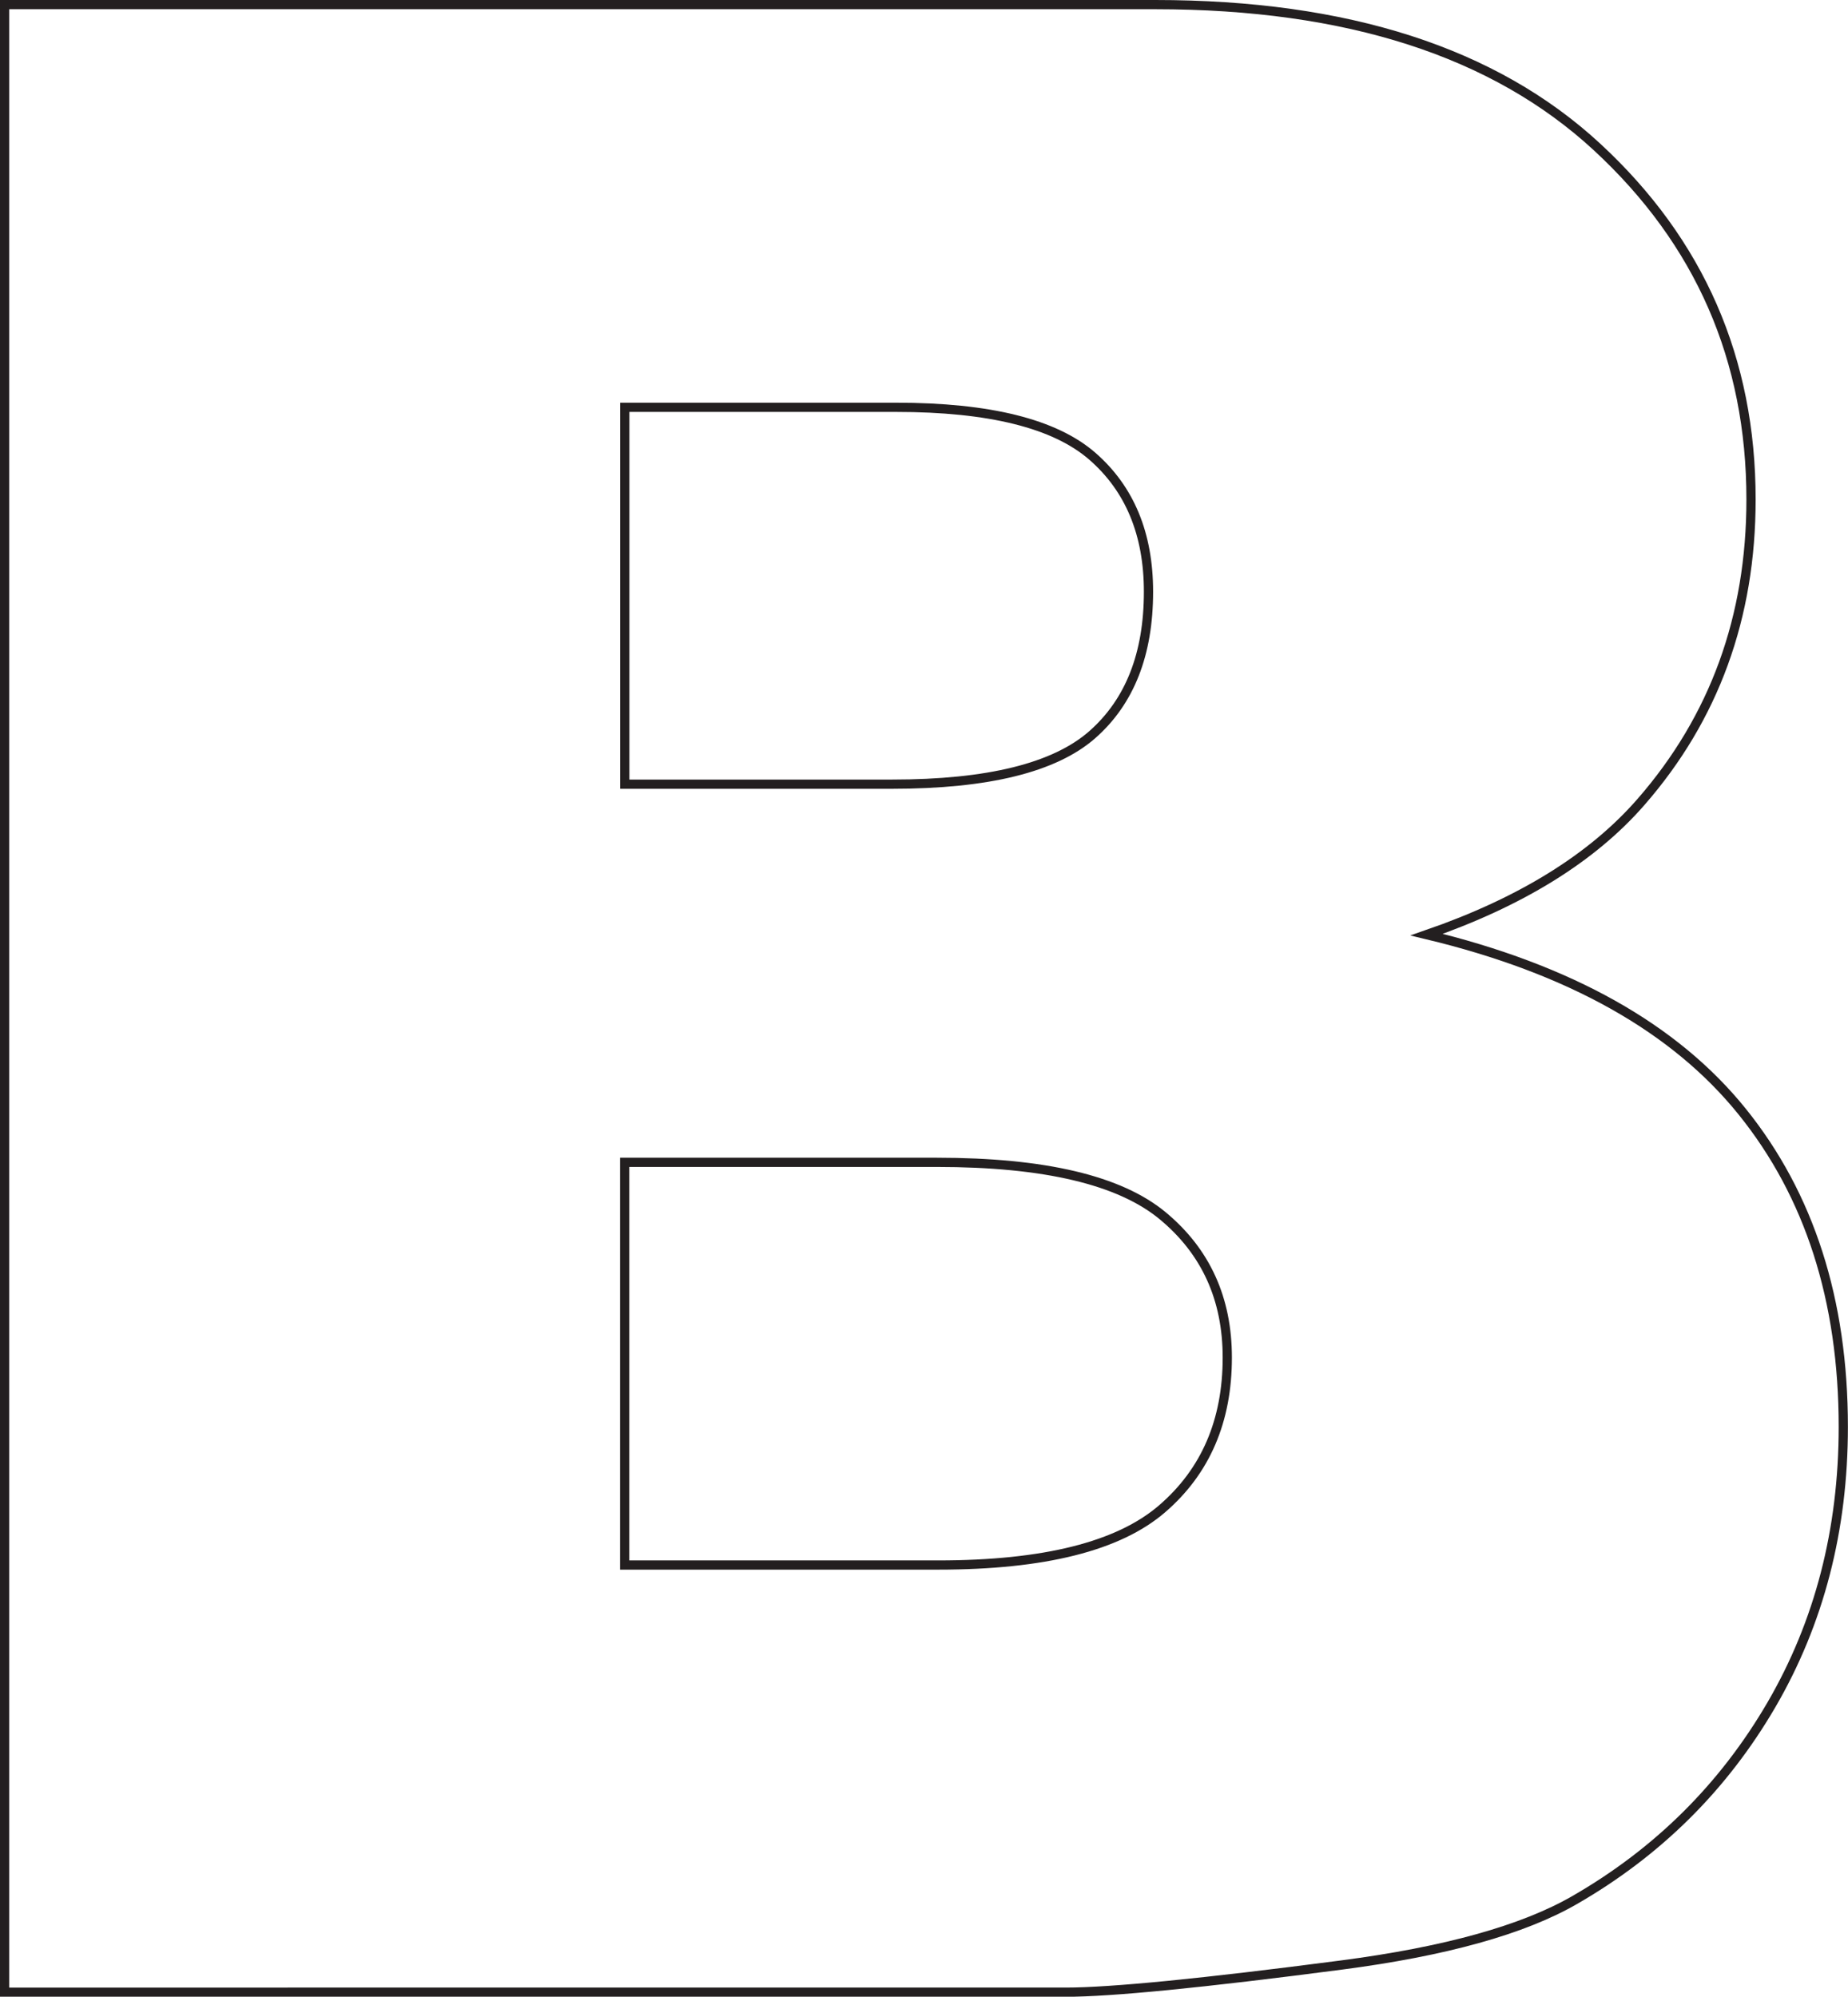 <?xml version="1.0" encoding="UTF-8"?>
<svg id="Layer_2" data-name="Layer 2" xmlns="http://www.w3.org/2000/svg" viewBox="0 0 200.28 216.43">
  <defs>
    <style>
      .cls-1 {
        fill: none;
        stroke: #231f20;
        stroke-miterlimit: 10;
      }
    </style>
  </defs>
  <g id="Layer_1-2" data-name="Layer 1">
    <path class="cls-1" d="M.5.5h124.71c20.78,0,36.74,5.14,47.87,15.43,11.13,10.29,16.69,23.02,16.69,38.21,0,12.74-3.97,23.66-11.91,32.77-5.29,6.08-13.04,10.87-23.24,14.4,15.49,3.72,26.89,10.12,34.19,19.18,7.3,9.06,10.96,20.45,10.96,34.17,0,11.17-2.6,21.21-7.79,30.13-5.2,8.92-12.31,15.97-21.32,21.16-5.59,3.23-14.02,5.58-25.3,7.05-15,1.96-24.95,2.94-29.85,2.94H.5V.5ZM67.71,85h28.97c10.39,0,17.62-1.79,21.69-5.36,4.07-3.58,6.1-8.74,6.1-15.5,0-6.27-2.04-11.17-6.1-14.7-4.07-3.53-11.15-5.29-21.25-5.29h-29.41v40.85ZM67.71,169.64h33.97c11.47,0,19.56-2.03,24.27-6.1,4.71-4.06,7.06-9.53,7.06-16.39,0-6.37-2.33-11.49-6.99-15.36-4.66-3.87-12.82-5.8-24.49-5.8h-33.83v43.65Z"/>
  </g>
</svg>